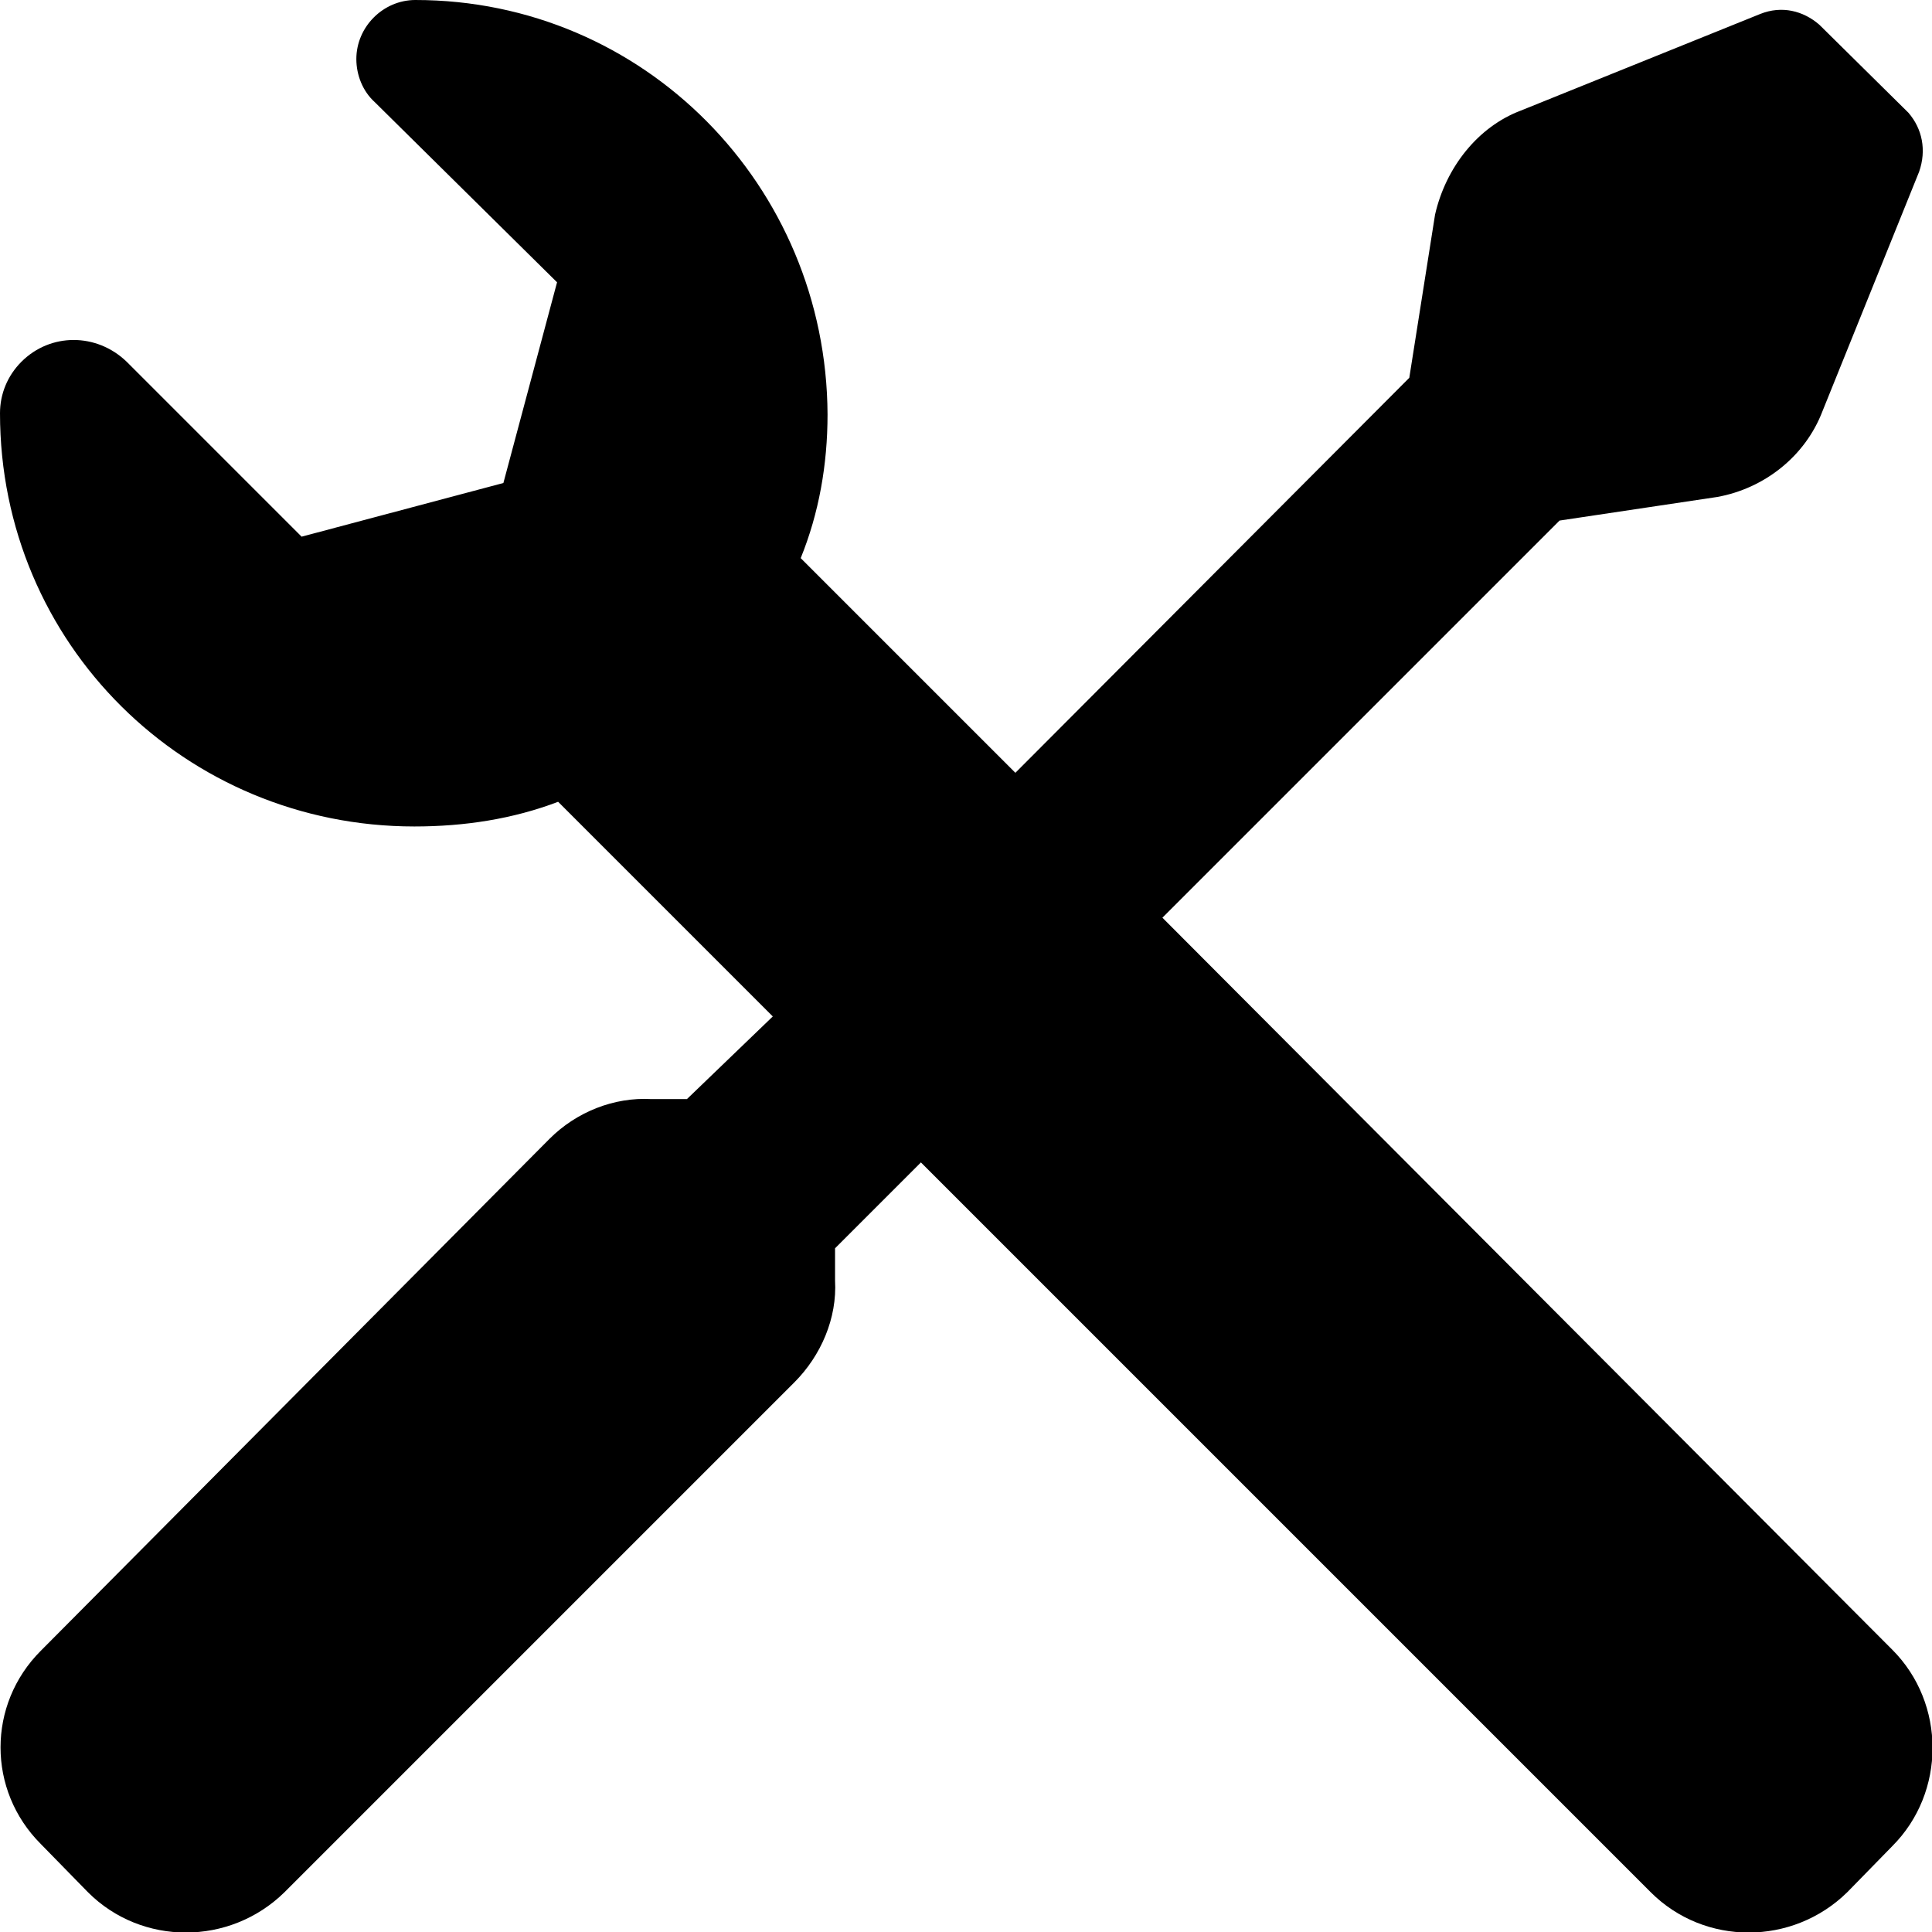 <svg viewBox="0 0 18 18" xmlns="http://www.w3.org/2000/svg"><path d="M9.46 7.2l-2-2c.17-.42.25-.87.25-1.34C7.7 1.73 6 0 3.87 0c-.3 0-.55.25-.55.55 0 .15.06.3.17.4l1.7 1.68-.5 1.87-1.88.5-1.63-1.63C.9 3.1.47 3.1.2 3.37c-.13.13-.2.3-.2.48C0 6 1.73 7.7 3.86 7.7c.47 0 .92-.07 1.34-.23l2 2-.8.77h-.33c-.35-.02-.7.12-.95.37L.38 15.38c-.5.5-.5 1.3 0 1.8l.44.45c.5.5 1.32.5 1.83 0l4.75-4.75c.25-.25.4-.6.38-.95v-.3l.8-.8 6.8 6.8c.5.5 1.32.5 1.83 0l.42-.43c.5-.5.5-1.33 0-1.83l-6.8-6.82 3.7-3.7L16 4.63c.44-.08.82-.38.98-.8l.9-2.23c.07-.2.03-.4-.1-.55l-.83-.82C16.8.1 16.6.05 16.4.13l-2.23.9c-.4.15-.7.53-.8.97l-.24 1.52L9.46 7.2z"/></svg>